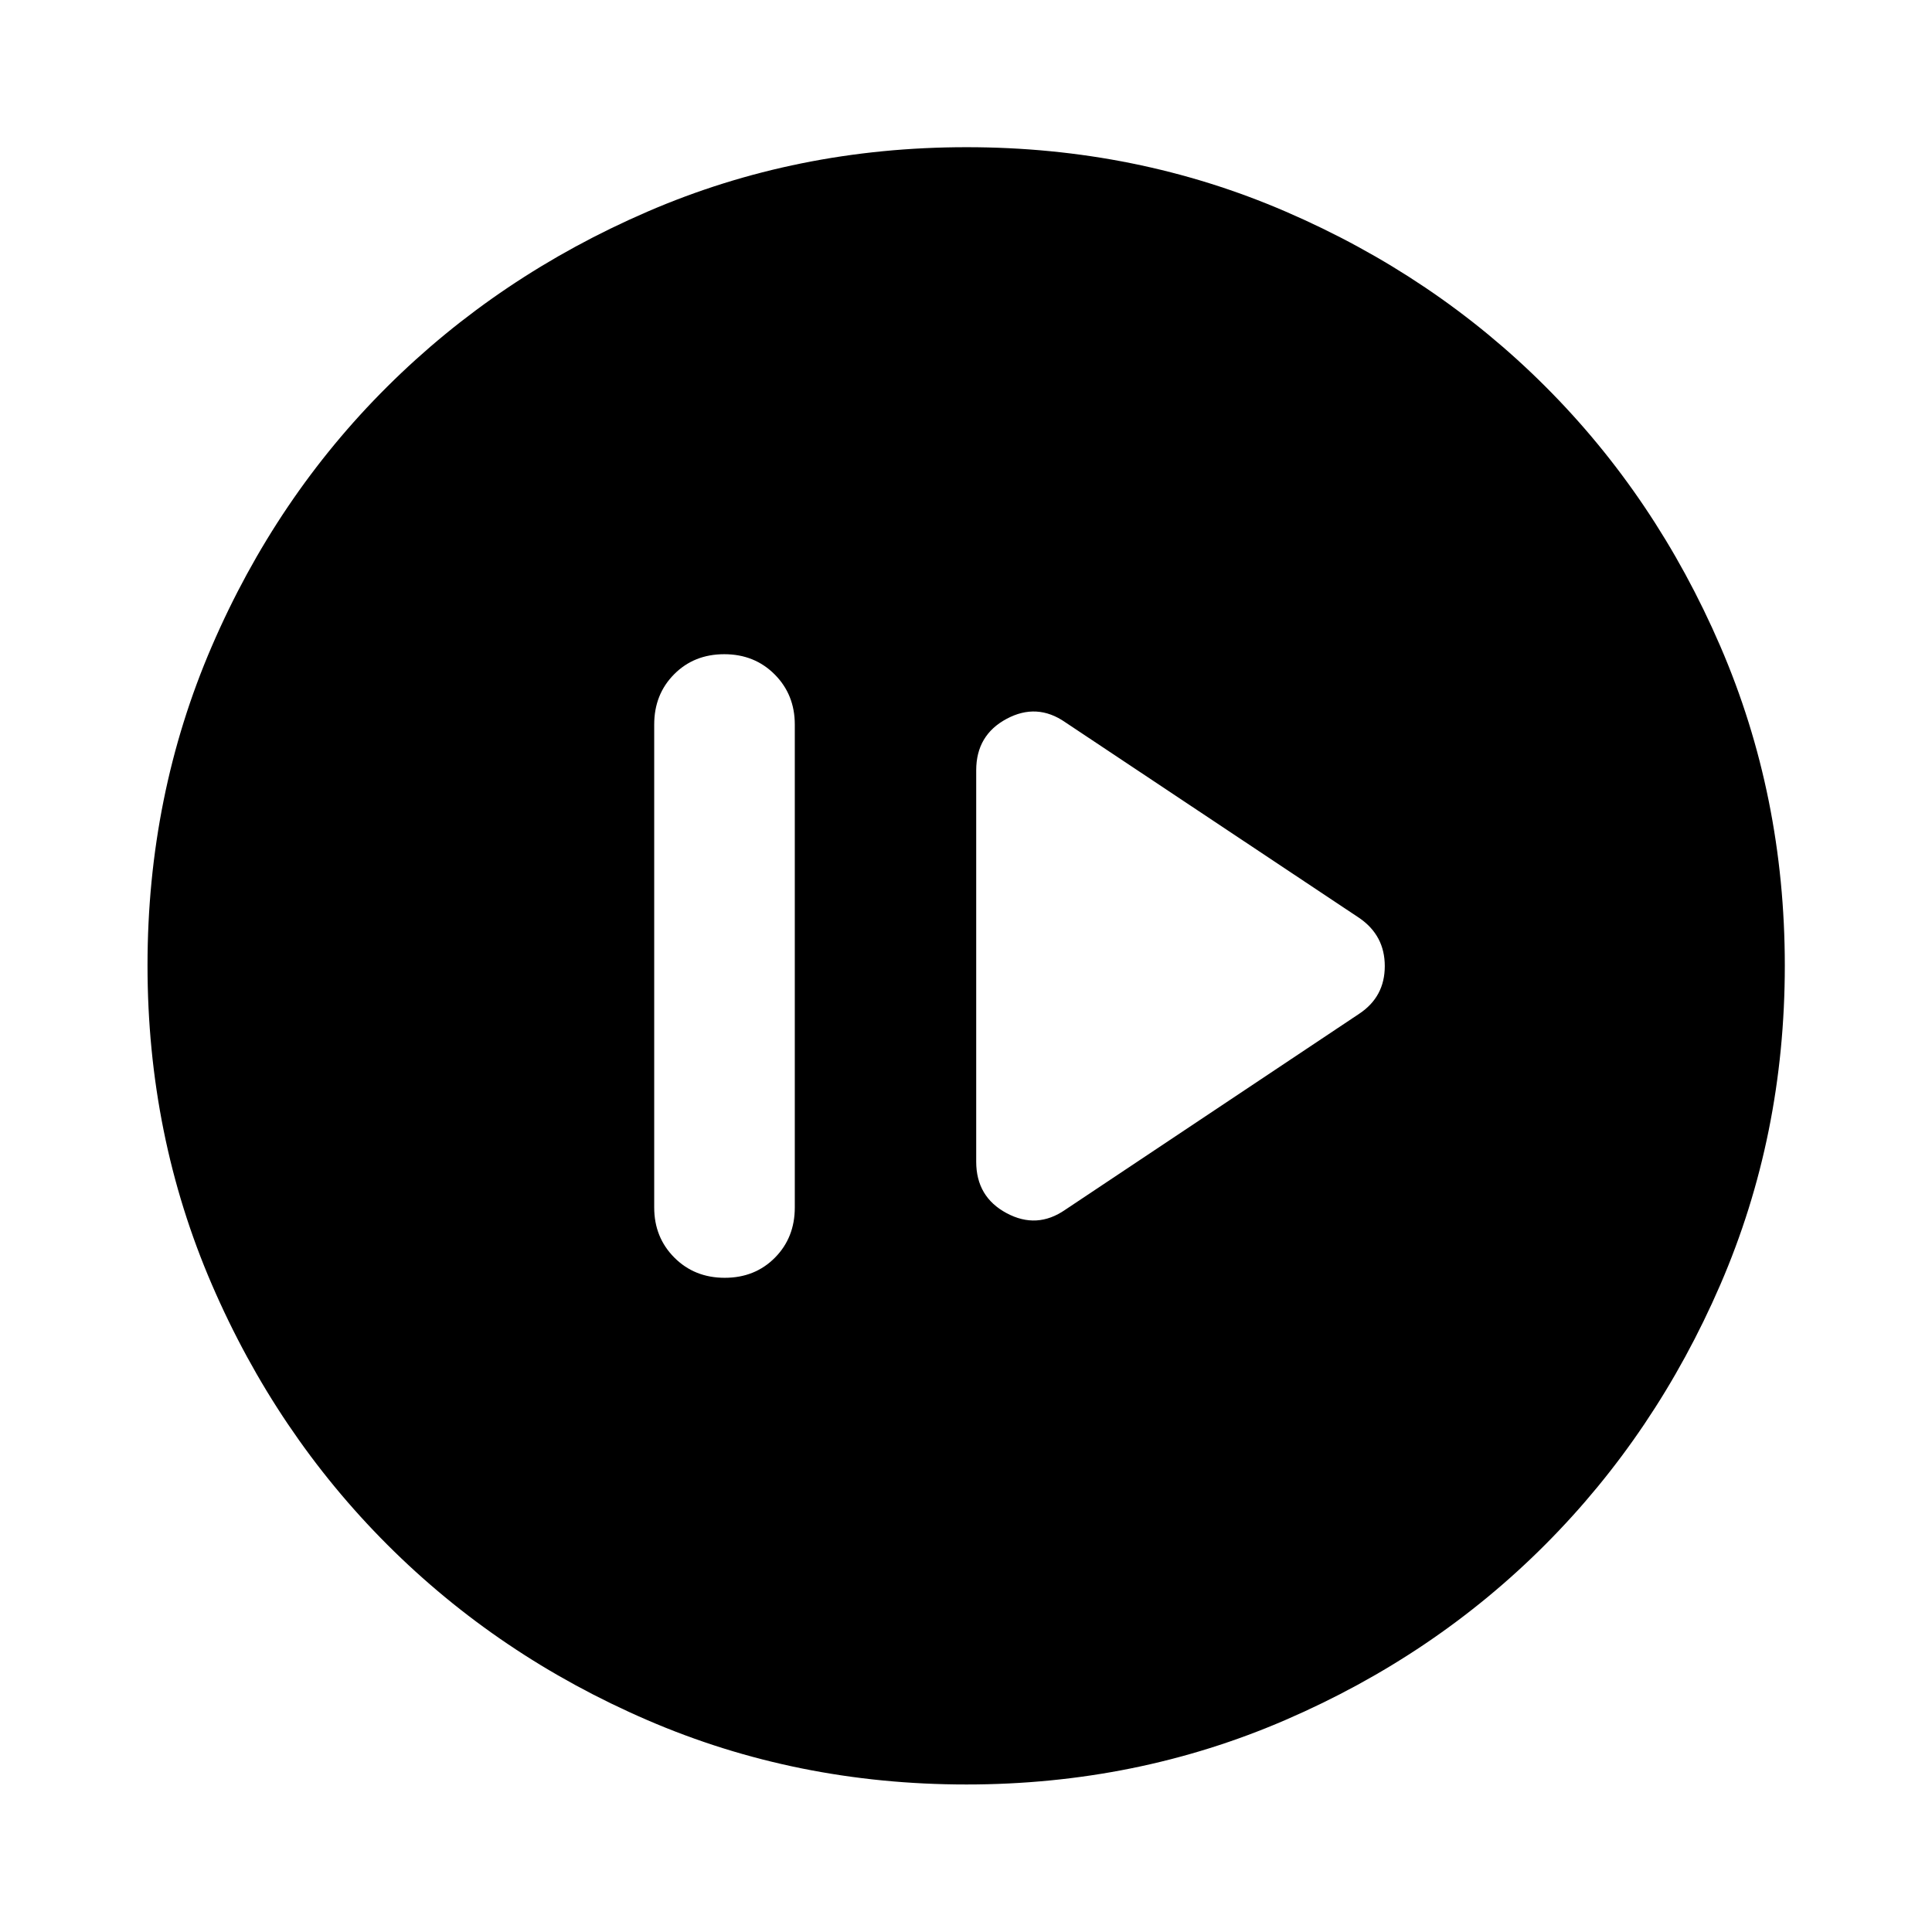 <svg xmlns="http://www.w3.org/2000/svg" height="40" viewBox="0 -960 960 960" width="40"><path d="M360.12-325.07q15.03 0 24.92-9.98 9.89-9.97 9.89-24.95v-240q0-14.84-10.01-24.89-10.01-10.04-25.04-10.04t-24.92 9.98q-9.89 9.97-9.89 24.95v240q0 14.84 10.01 24.89 10.01 10.04 25.04 10.04Zm169.21-33.82 146.08-97.4q12.68-8.42 12.68-23.66 0-15.23-12.68-23.92l-146.08-97.24q-14.08-9.78-29.17-1.69-15.09 8.08-15.09 25.56v194.48q0 17.48 15.09 25.56 15.09 8.09 29.17-1.69ZM480.2-73.3q-84.44 0-158.48-31.96-74.03-31.96-129.27-87.19-55.23-55.24-87.19-129.3Q73.3-395.82 73.3-480.31q0-84.5 31.96-158.58 31.96-74.09 87.17-129t129.28-86.94q74.08-32.03 158.59-32.03t158.61 32.02q74.11 32.02 129 86.91 54.9 54.88 86.92 129.08 32.03 74.2 32.03 158.67 0 84.46-32.03 158.5-32.03 74.03-86.94 129.12t-129.08 87.17Q564.64-73.3 480.2-73.3Z"/></svg>
